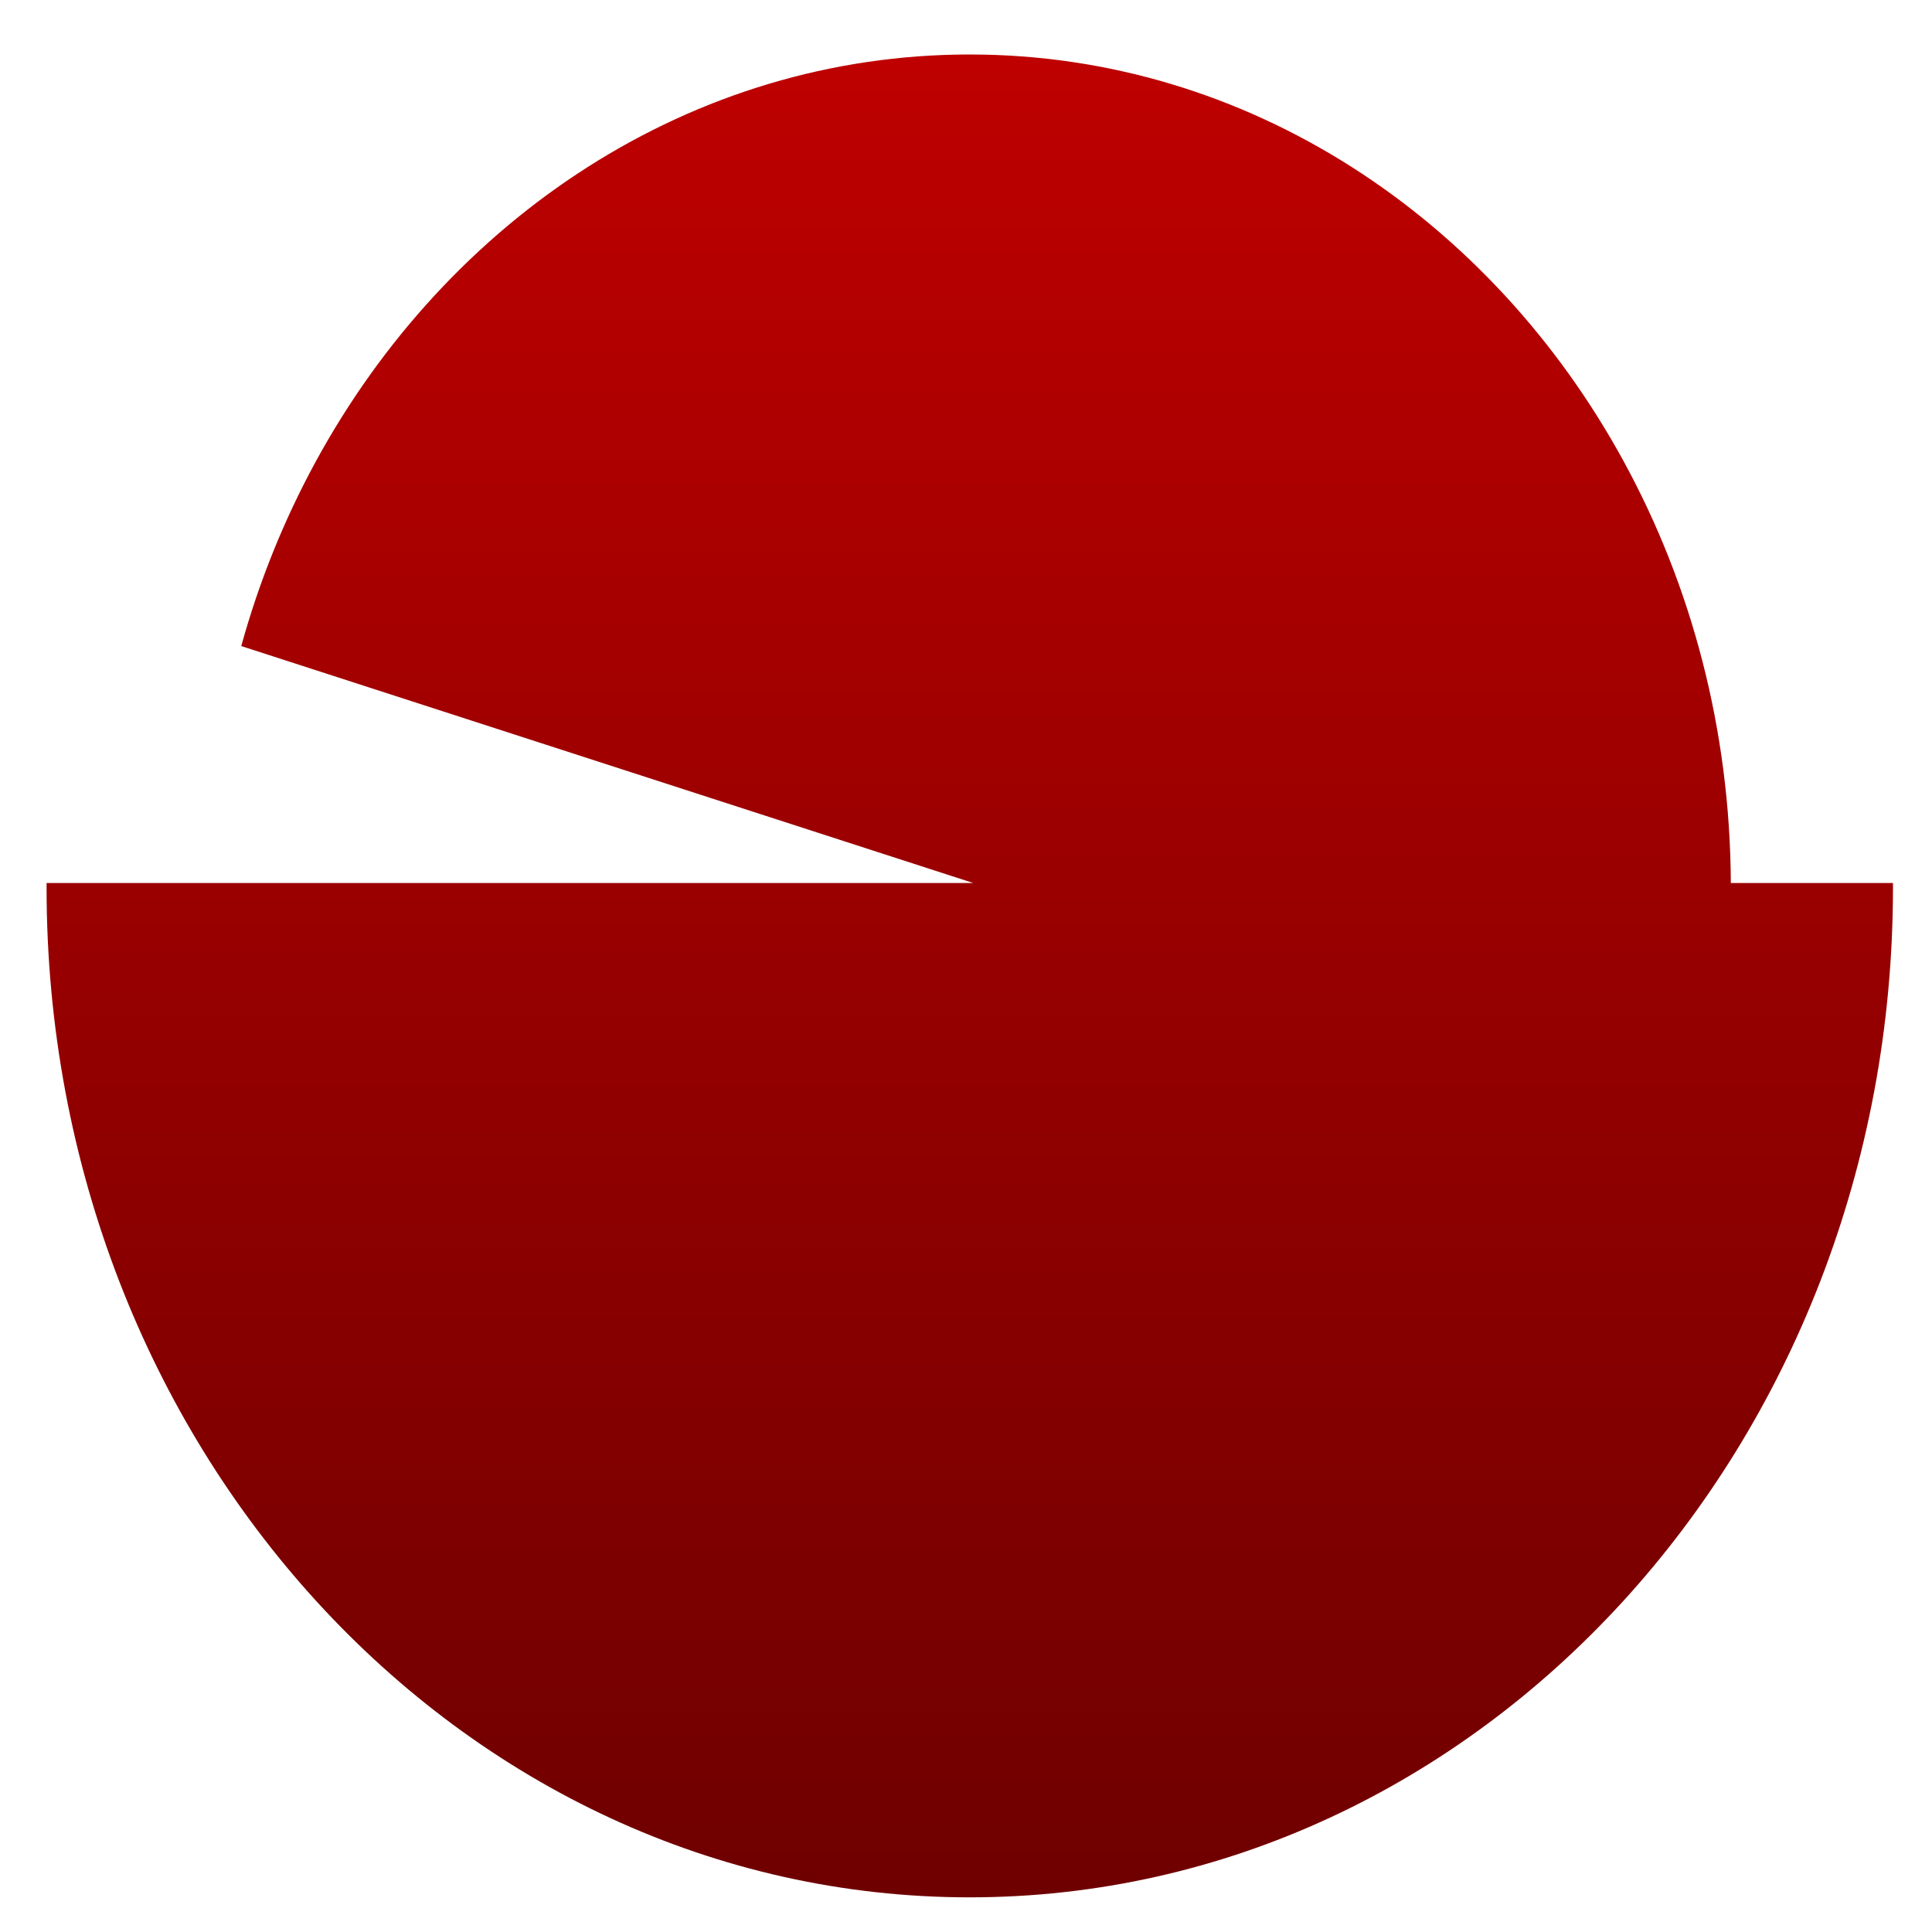<svg xmlns="http://www.w3.org/2000/svg" xmlns:xlink="http://www.w3.org/1999/xlink" width="64" height="64" viewBox="0 0 64 64" version="1.1"><defs><linearGradient id="linear0" gradientUnits="userSpaceOnUse" x1="0" y1="0" x2="0" y2="1" gradientTransform="matrix(57.481,0,0,63.124,3.326,0.573)"><stop offset="0" style="stop-color:#bf0000;stop-opacity:1;"/><stop offset="1" style="stop-color:#6e0000;stop-opacity:1;"/></linearGradient></defs><g id="surface1"><path style=" stroke:none;fill-rule:evenodd;fill:url(#linear0);" d="M 32.121 1.805 C 22.906 1.805 14.844 7.23 10.449 15.309 C 9.418 17.203 8.586 19.25 7.992 21.402 L 32.238 29.25 L 1.543 29.25 C 1.543 29.305 1.543 29.359 1.543 29.41 C 1.543 47.887 15.227 62.852 32.121 62.852 C 49.02 62.852 62.707 47.887 62.707 29.41 C 62.707 29.359 62.707 29.305 62.707 29.25 L 57.336 29.25 C 57.312 24.152 56.027 19.395 53.801 15.309 C 49.402 7.23 41.344 1.805 32.121 1.805 "/></g></svg>
